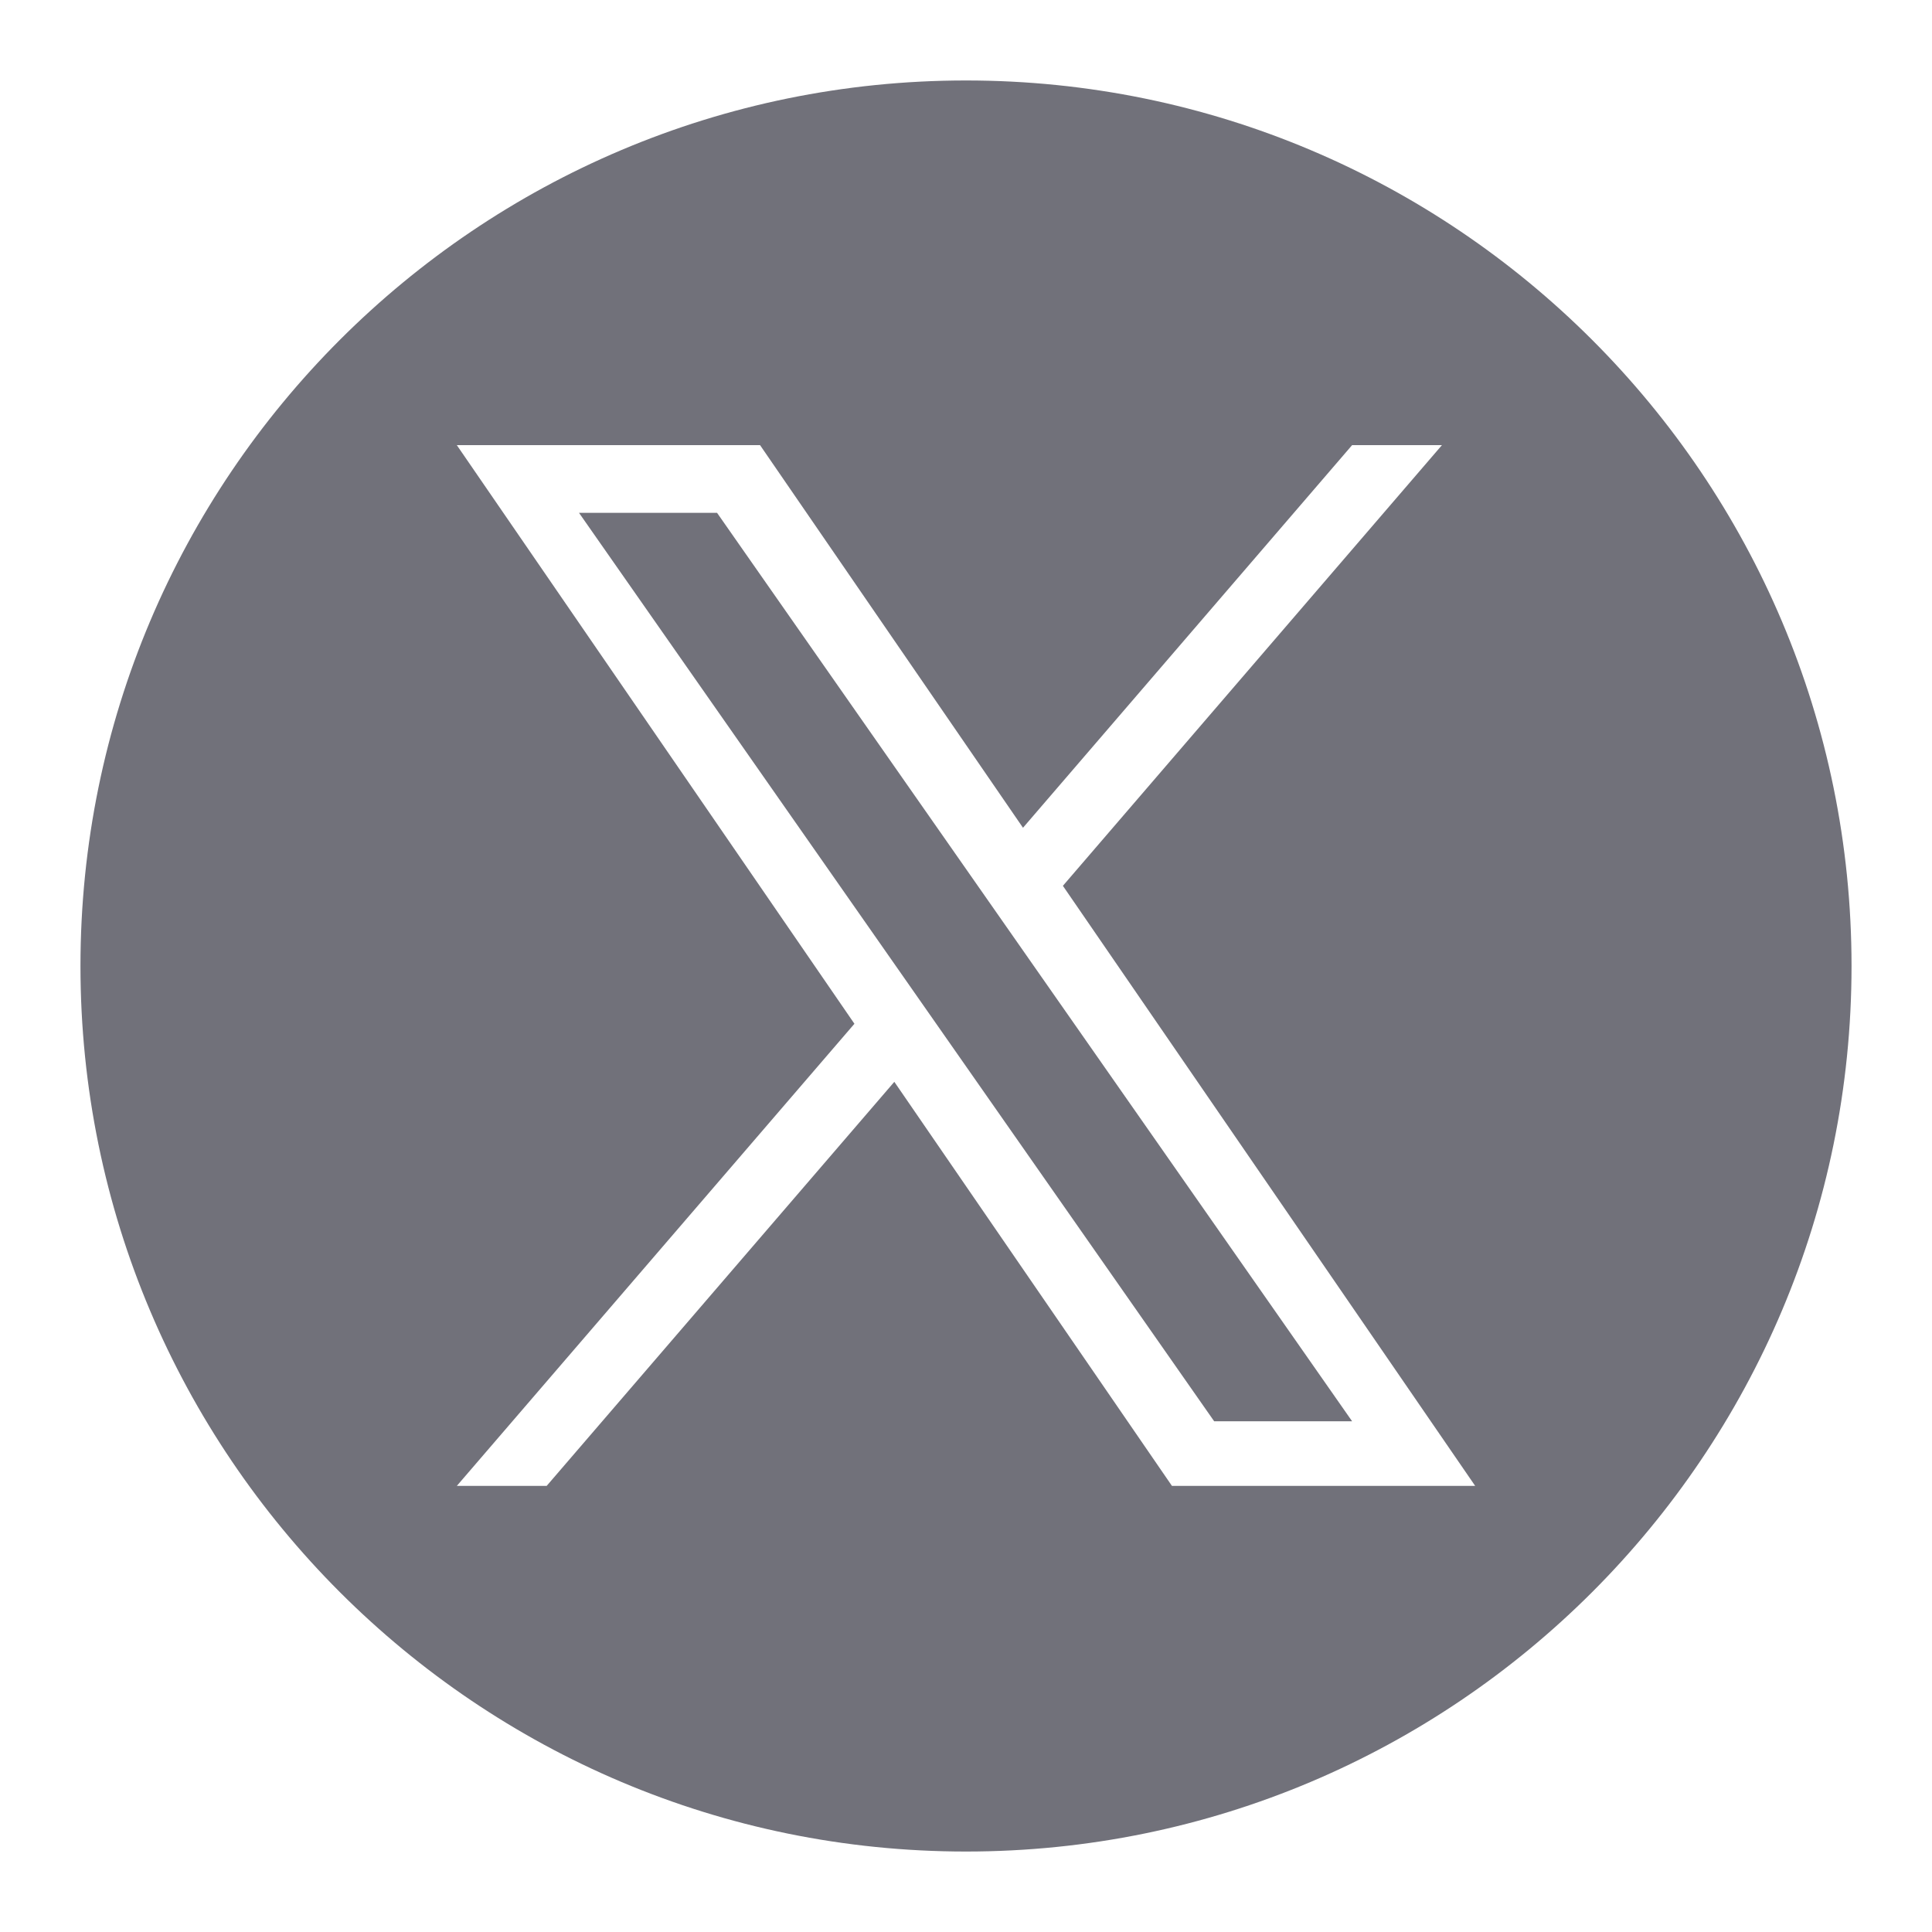 <svg width="20" height="20" viewBox="0 0 20 20" fill="none" xmlns="http://www.w3.org/2000/svg">
<g clip-path="url(#clip0_9064_4140)">
<path d="M10 0.833C15.062 0.833 19.167 4.938 19.167 10C19.167 15.062 15.062 19.167 10 19.167C4.938 19.167 0.833 15.062 0.833 10C0.833 4.938 4.938 0.833 10 0.833ZM8.845 10.598L4.729 15.382H5.659L9.258 11.199L12.132 15.382H15.271L11.003 9.17L14.927 4.608H13.997L10.59 8.569L7.868 4.608H4.729L8.845 10.598ZM13.997 14.713H12.569L5.994 5.309H7.423L13.997 14.713Z" fill="#71717A"/>
</g>
<defs>
<clipPath id="clip0_9064_4140">
<rect width="20" height="20" fill="white"/>
</clipPath>
</defs>
</svg>
